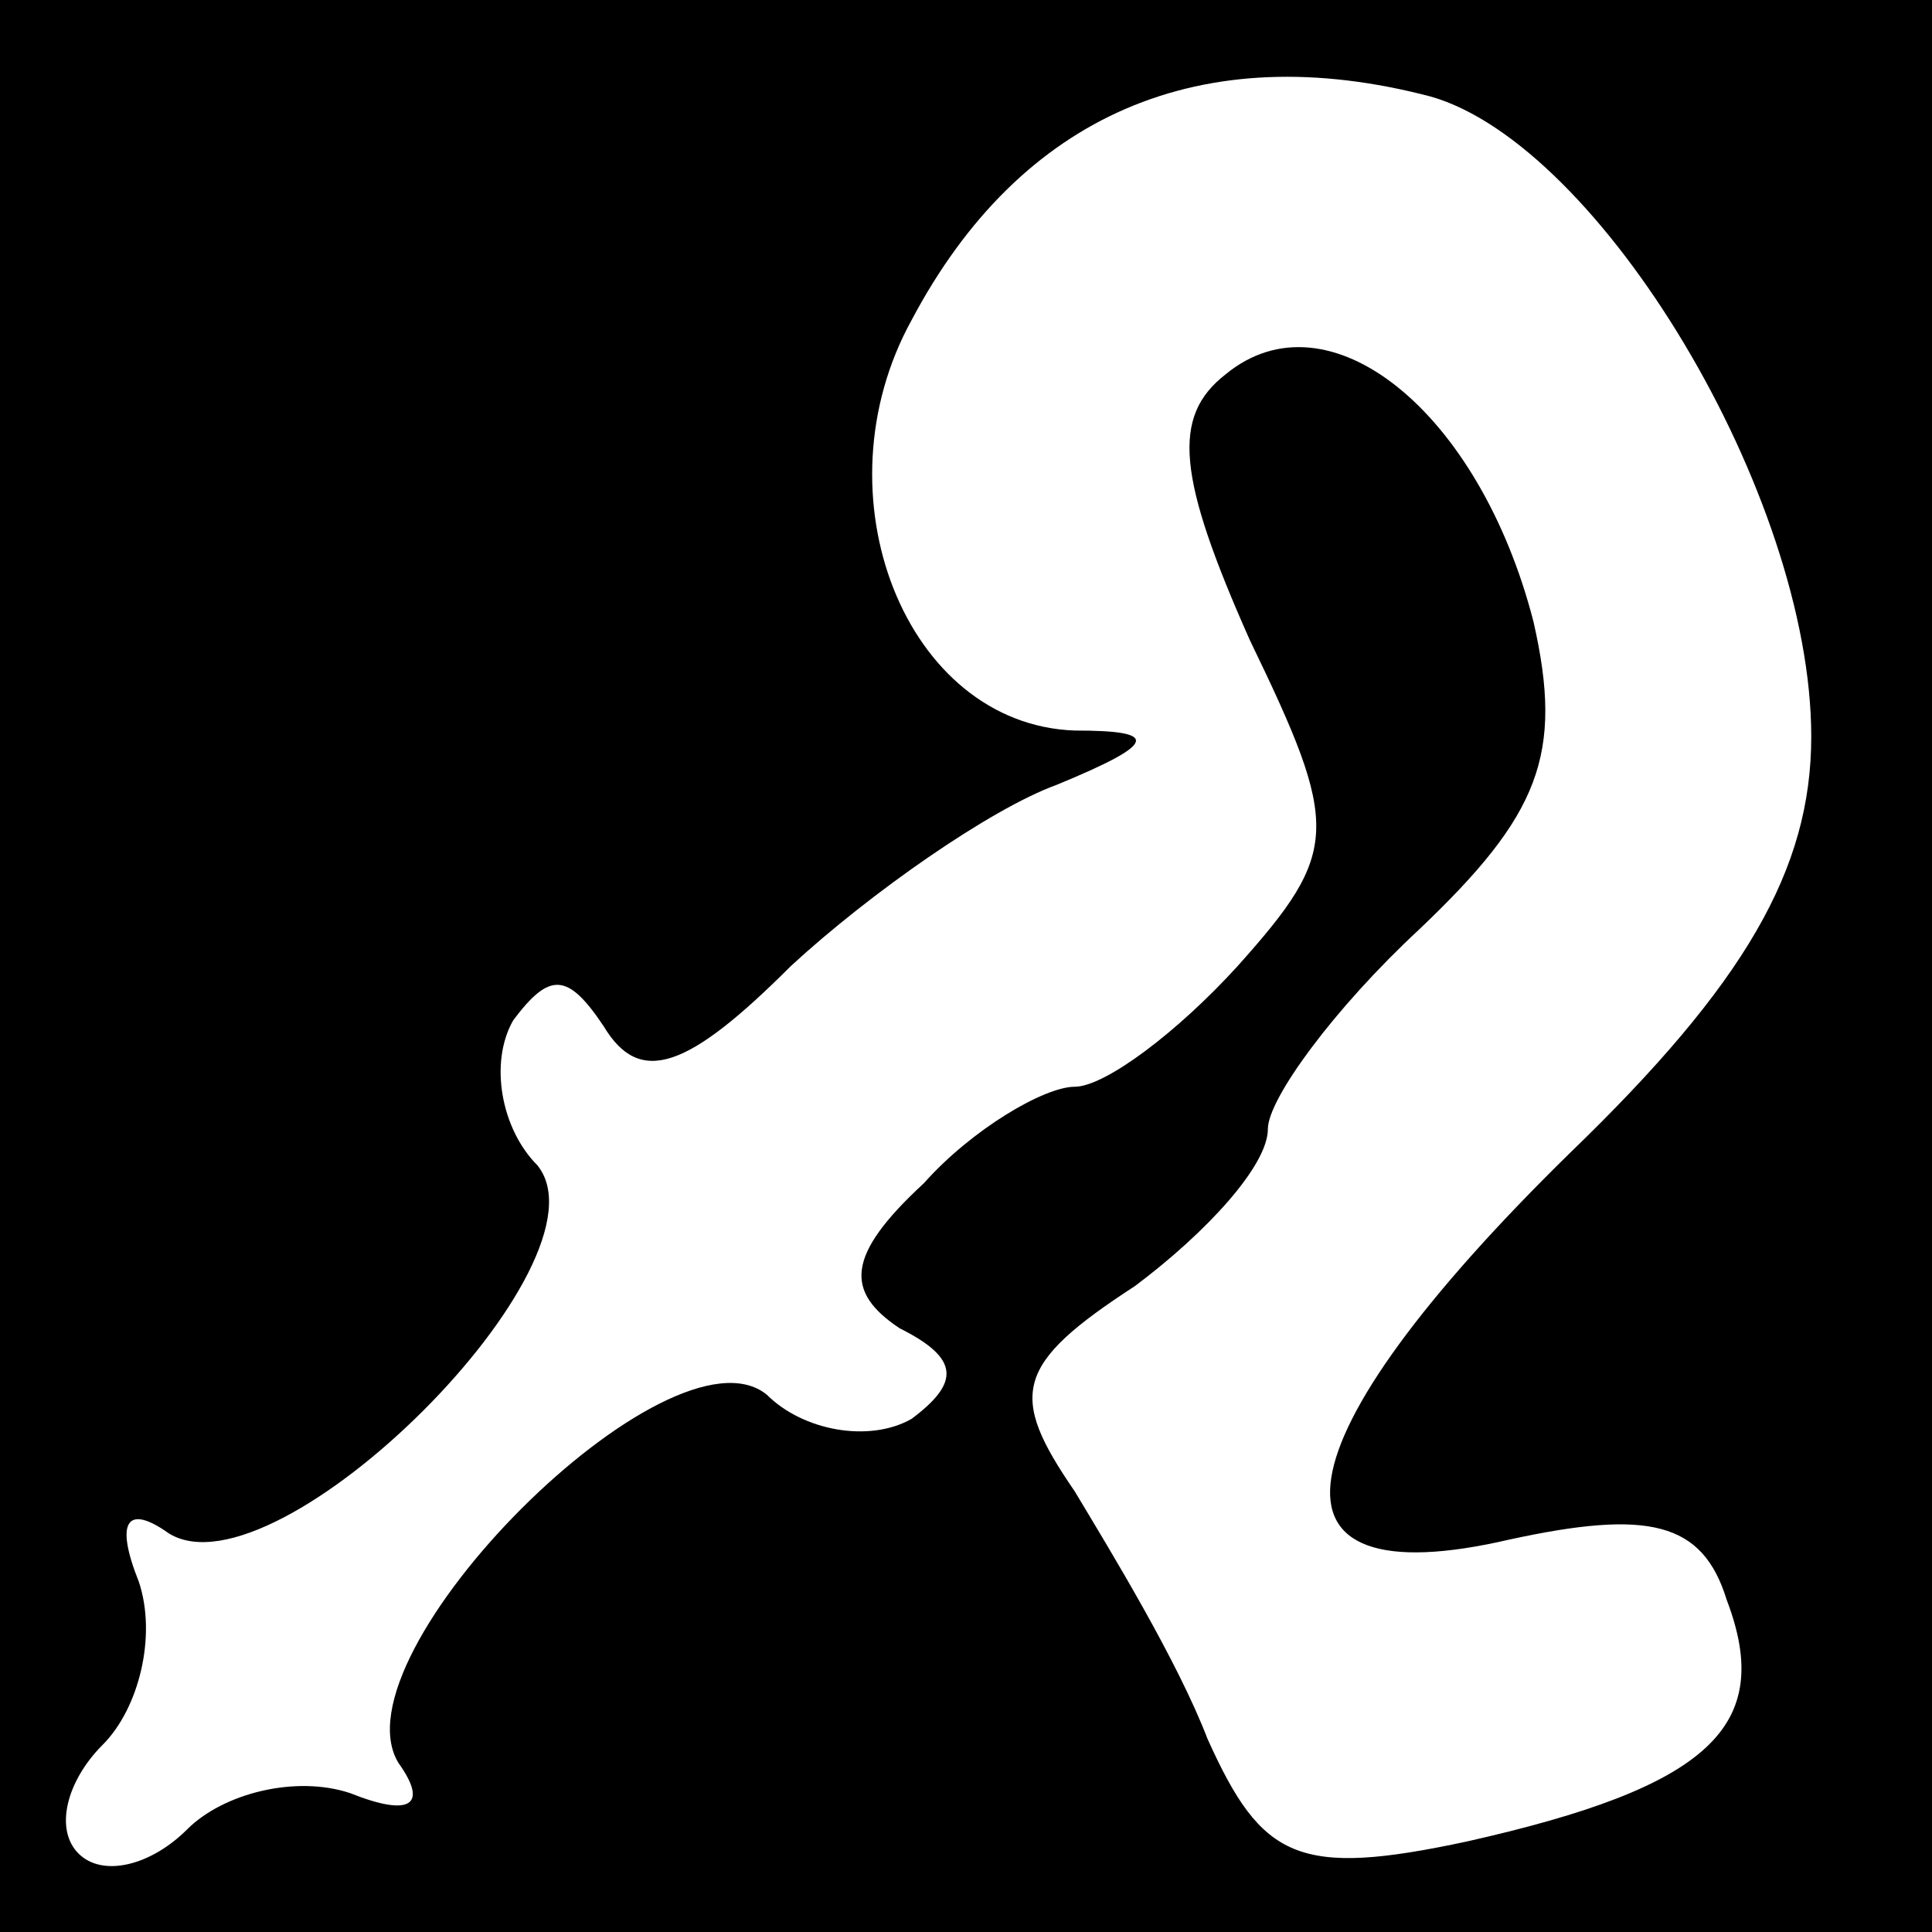 <?xml version="1.0" standalone="no"?>
<!DOCTYPE svg PUBLIC "-//W3C//DTD SVG 20010904//EN"
 "http://www.w3.org/TR/2001/REC-SVG-20010904/DTD/svg10.dtd">
<svg version="1.0" xmlns="http://www.w3.org/2000/svg"
 width="32pt" height="32pt" viewBox="0 0 32 32"
 preserveAspectRatio="xMidYMid meet">
<rect x="0" y="0" width="32" height="32" fill="#808080" stroke="none"/>
<g transform="translate(0,32) scale(0.1,-0.1)"
fill="#000000" stroke="none">
<path fill="#000000" stroke="none" d="M0 160 l0 -160 160 0 160 0 0 160 0
160 -160 0 -160 0 0 -160z"/>
<path fill="#ffffff" stroke="none" d="M237 304 c28 -8 63 -66 63 -106 0 -22
-11 -41 -40 -69 -49 -48 -53 -74 -10 -64 23 5 32 3 36 -10 8 -21 -3 -31 -43
-40 -28 -6 -34 -3 -43 17 -5 13 -16 31 -22 41 -11 16 -10 21 10 34 12 9 22 20
22 26 0 5 11 20 25 33 20 19 24 29 19 51 -9 35 -34 55 -51 41 -9 -7 -8 -17 4
-44 15 -31 15 -35 -2 -54 -10 -11 -22 -20 -27 -20 -5 0 -17 -7 -25 -16 -13
-12 -13 -18 -4 -24 10 -5 10 -9 2 -15 -7 -4 -18 -2 -24 4 -16 13 -72 -43 -61
-61 5 -7 2 -9 -8 -5 -9 3 -21 0 -27 -6 -6 -6 -14 -8 -18 -4 -4 4 -2 12 4 18 6
6 9 18 6 27 -4 10 -2 13 5 8 18 -11 74 45 61 61 -6 6 -8 17 -4 24 6 8 9 8 15
-1 6 -10 14 -7 31 10 13 12 33 26 44 30 17 7 17 9 3 9 -28 1 -43 39 -27 68 18
34 48 47 86 37z"/>
</g>
</svg>

